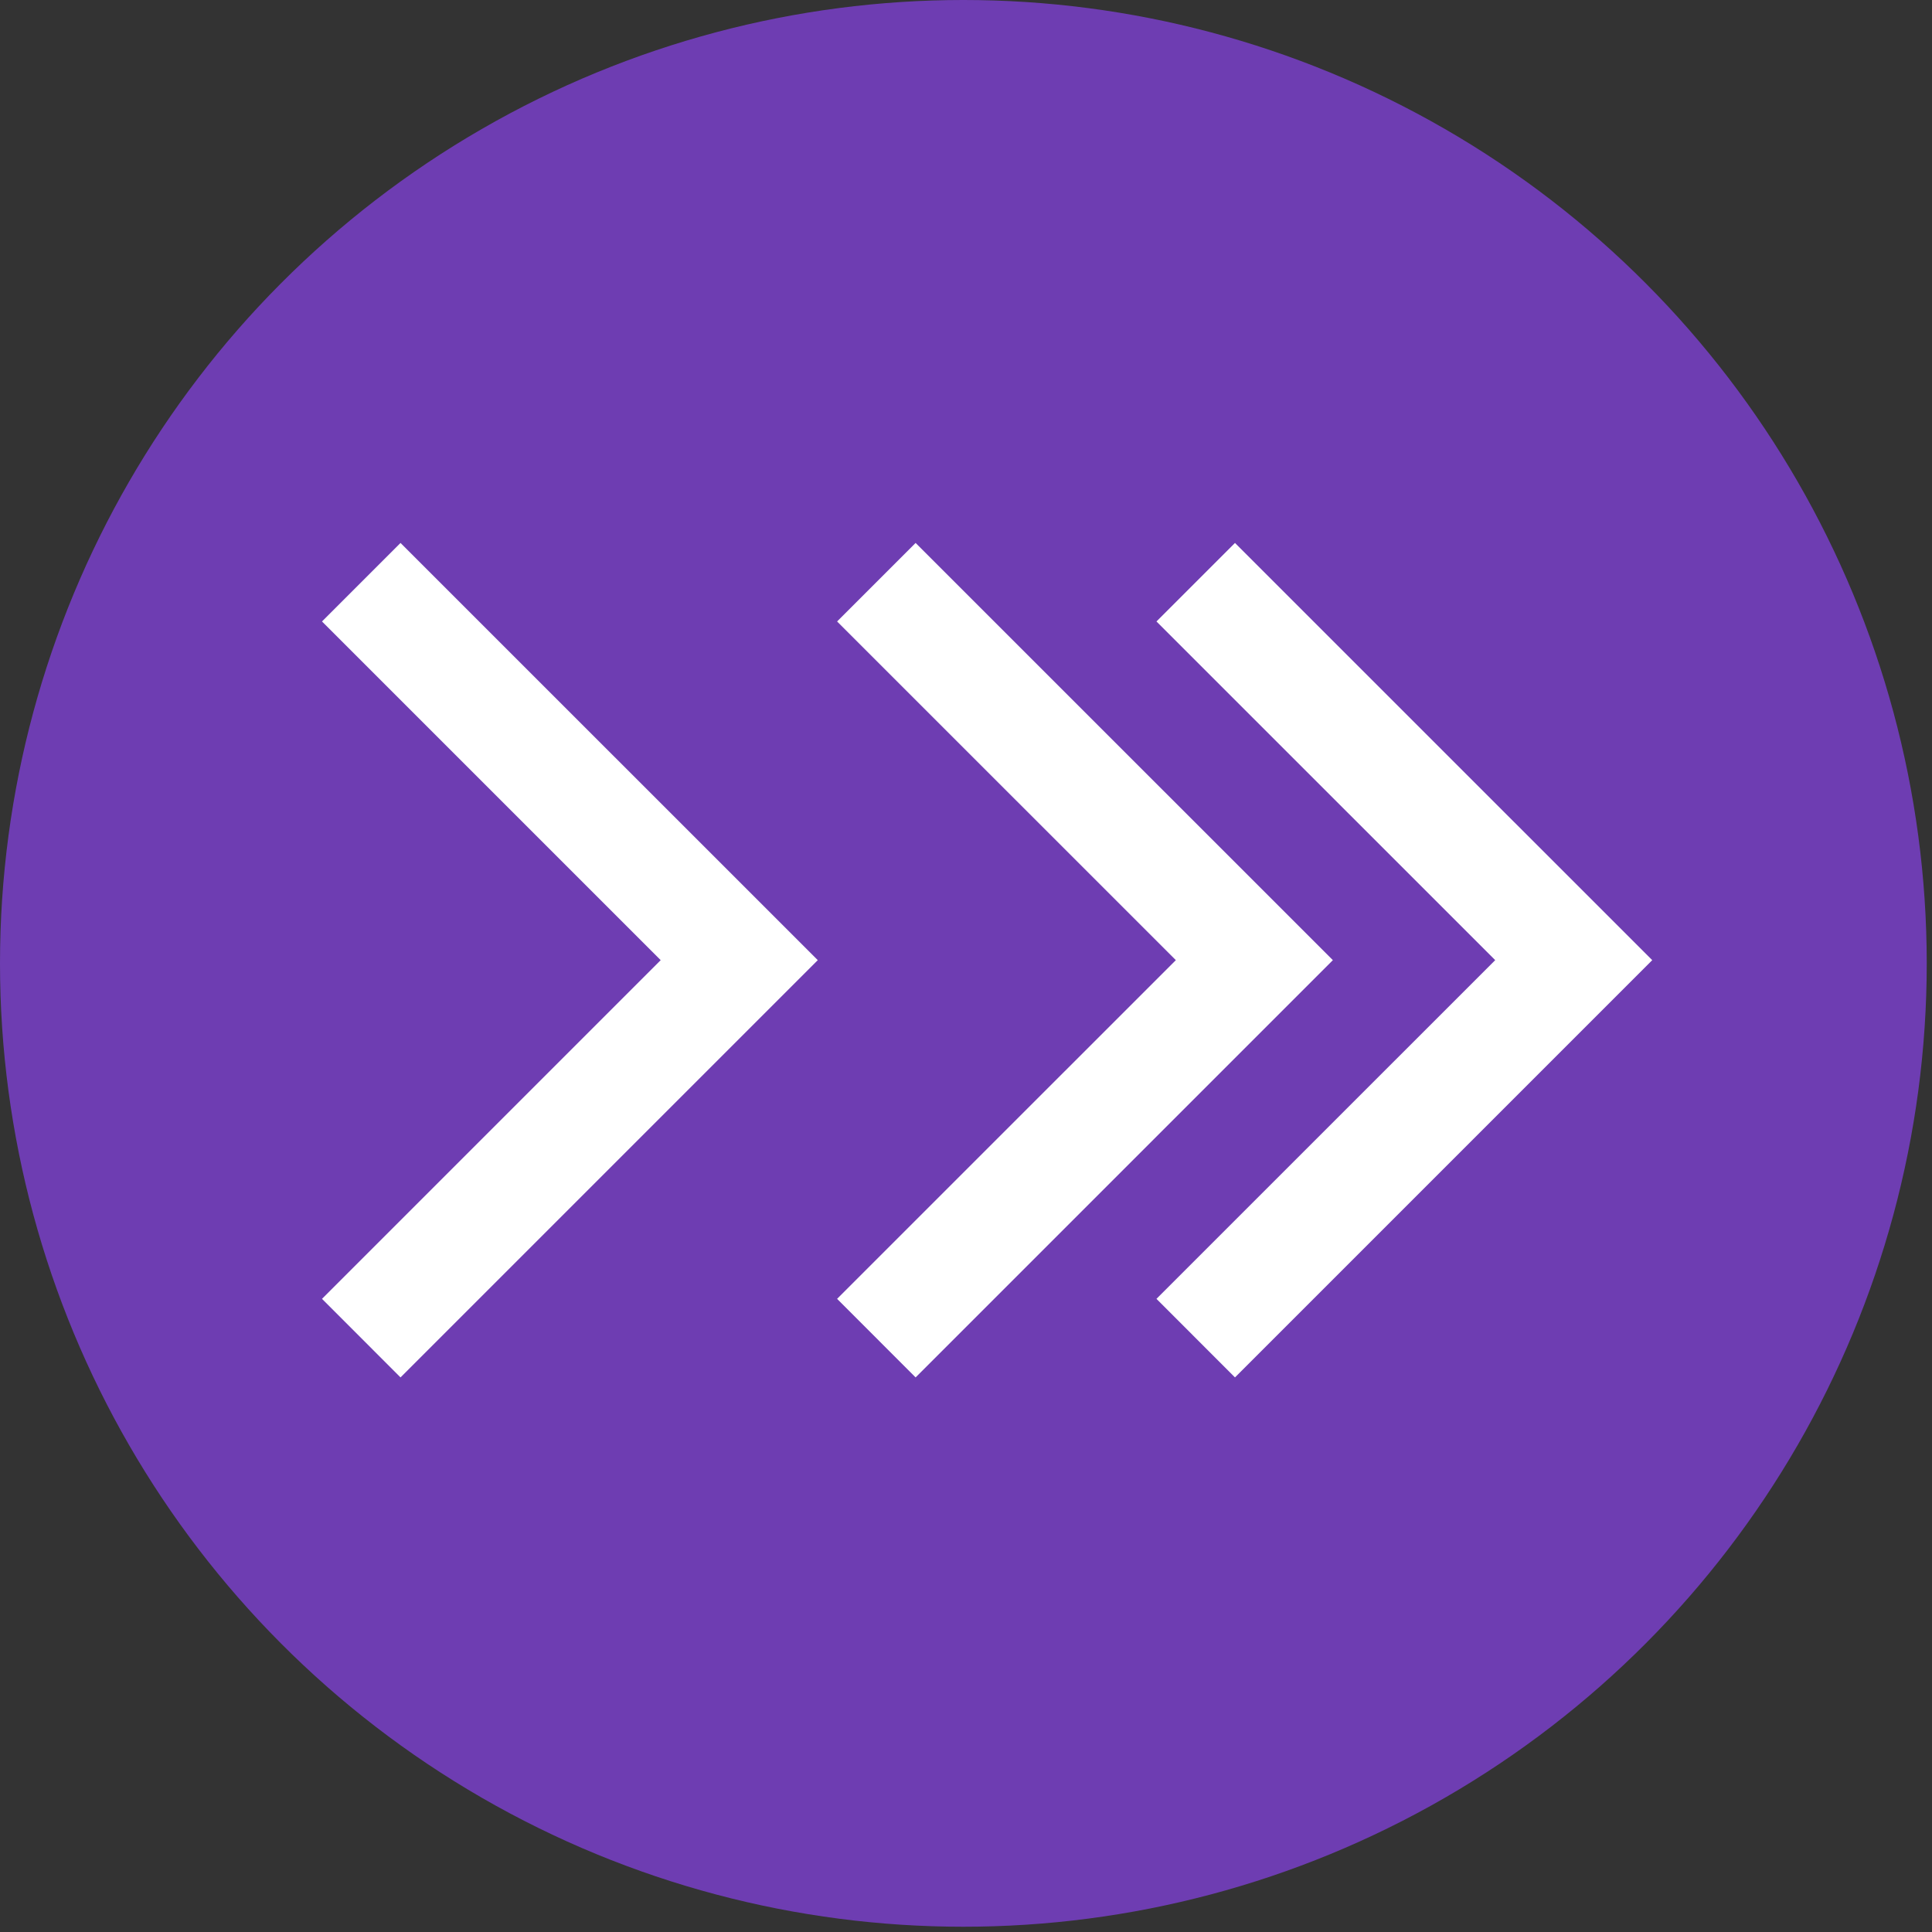 <?xml version="1.0" encoding="UTF-8" standalone="no"?>
<svg width="36px" height="36px" viewBox="0 0 36 36" version="1.1" xmlns="http://www.w3.org/2000/svg" xmlns:xlink="http://www.w3.org/1999/xlink" xmlns:sketch="http://www.bohemiancoding.com/sketch/ns">
    <rect x="0" y="0" width="36" height="36" fill="#333333" stroke="none"/>
    <!-- Generator: Sketch 3.4.2 (15857) - http://www.bohemiancoding.com/sketch -->
    <title>Oval 78 + noun_154486_cc copy + Page 1@2x</title>
    <desc>Created with Sketch.</desc>
    <defs></defs>
    <g id="instructor---light" stroke="none" stroke-width="1" fill="none" fill-rule="evenodd" sketch:type="MSPage">
        <g id="dashboard_goals-closed-copy-10" sketch:type="MSArtboardGroup" transform="translate(-489, -248)">
            <g id="Oval-78-+-noun_154486_cc-copy-+-Page-1" sketch:type="MSLayerGroup" transform="translate(489, 248)">
                <g id="Oval-78-+-noun_154486_cc-copy" fill="#6E3DB2" sketch:type="MSShapeGroup">
                    <ellipse id="Oval-78" cx="17.951" cy="17.951" rx="17.951" ry="17.951"></ellipse>
                </g>
                <g id="Page-1" transform="translate(6, 10)" fill="#FFFFFF" sketch:type="MSShapeGroup">
                    <path d="M17.012,0.117 L15.549,1.58 L21.861,7.891 L15.549,14.202 L17.012,15.666 L24.787,7.891 L17.012,0.117 Z" id="Fill-1"></path>
                    <path d="M11.061,0.117 L9.598,1.58 L15.91,7.891 L9.598,14.202 L11.061,15.666 L18.836,7.891 L11.061,0.117 Z" id="Fill-2"></path>
                    <path d="M1.463,0.117 L9.64050154e-05,1.58 L6.311,7.891 L9.64050154e-05,14.202 L1.463,15.666 L9.238,7.891 L1.463,0.117 Z" id="Fill-3"></path>
                </g>
            </g>
        </g>
    </g>
</svg>